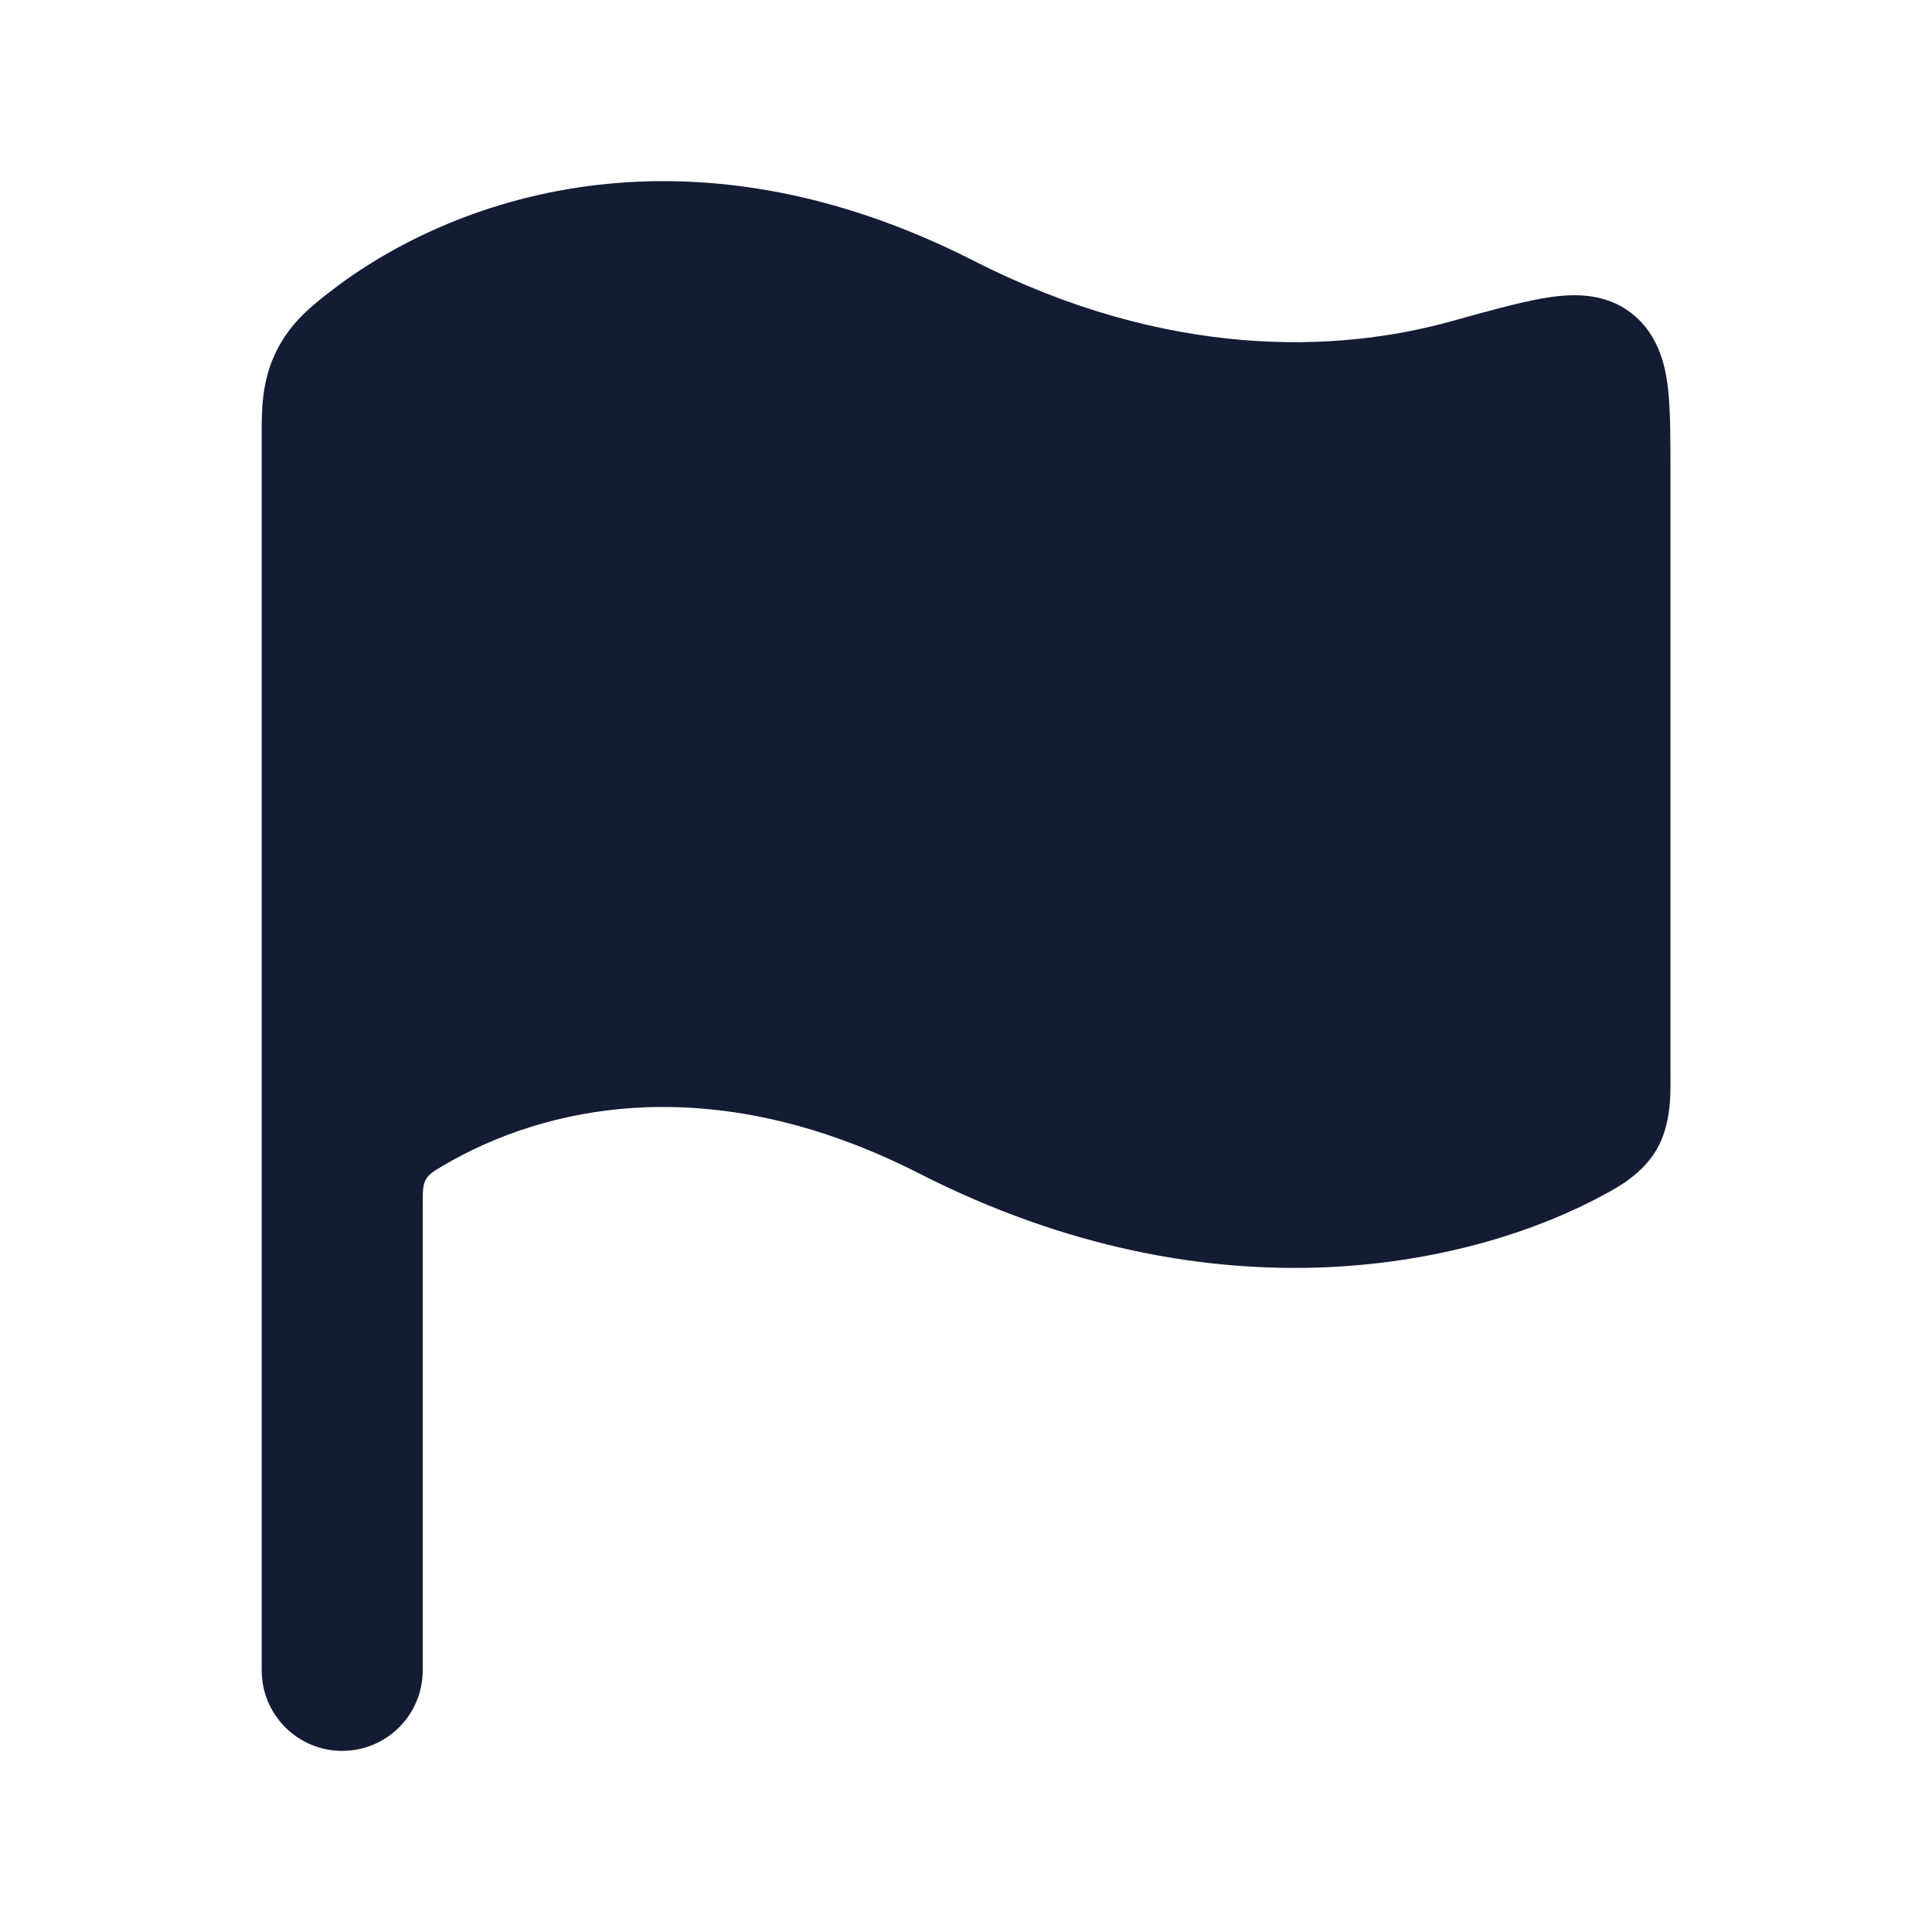 <svg width="24" height="24" viewBox="0 0 24 24" fill="none" xmlns="http://www.w3.org/2000/svg">
<path d="M12.099 3.241C8.497 1.406 5.586 2.469 4.095 3.627C3.879 3.795 3.608 4.005 3.429 4.37C3.249 4.739 3.25 5.098 3.251 5.421L3.251 20.75C3.251 21.303 3.699 21.75 4.251 21.75C4.803 21.75 5.251 21.303 5.251 20.75L5.251 14.958C5.251 14.8 5.251 14.72 5.291 14.651C5.331 14.582 5.394 14.545 5.52 14.471C6.739 13.758 8.811 13.249 11.418 14.577C15.133 16.47 18.346 15.704 19.931 14.838C20.088 14.754 20.397 14.588 20.576 14.286C20.757 13.982 20.753 13.596 20.751 13.401L20.751 5.834C20.751 5.455 20.751 5.109 20.722 4.842C20.696 4.603 20.628 4.166 20.258 3.884C20.05 3.726 19.821 3.68 19.648 3.67C19.477 3.66 19.306 3.681 19.154 3.708C18.863 3.759 18.451 3.873 18.021 3.993C16.604 4.386 14.501 4.464 12.099 3.241Z" fill="#141B34"/>
</svg>
